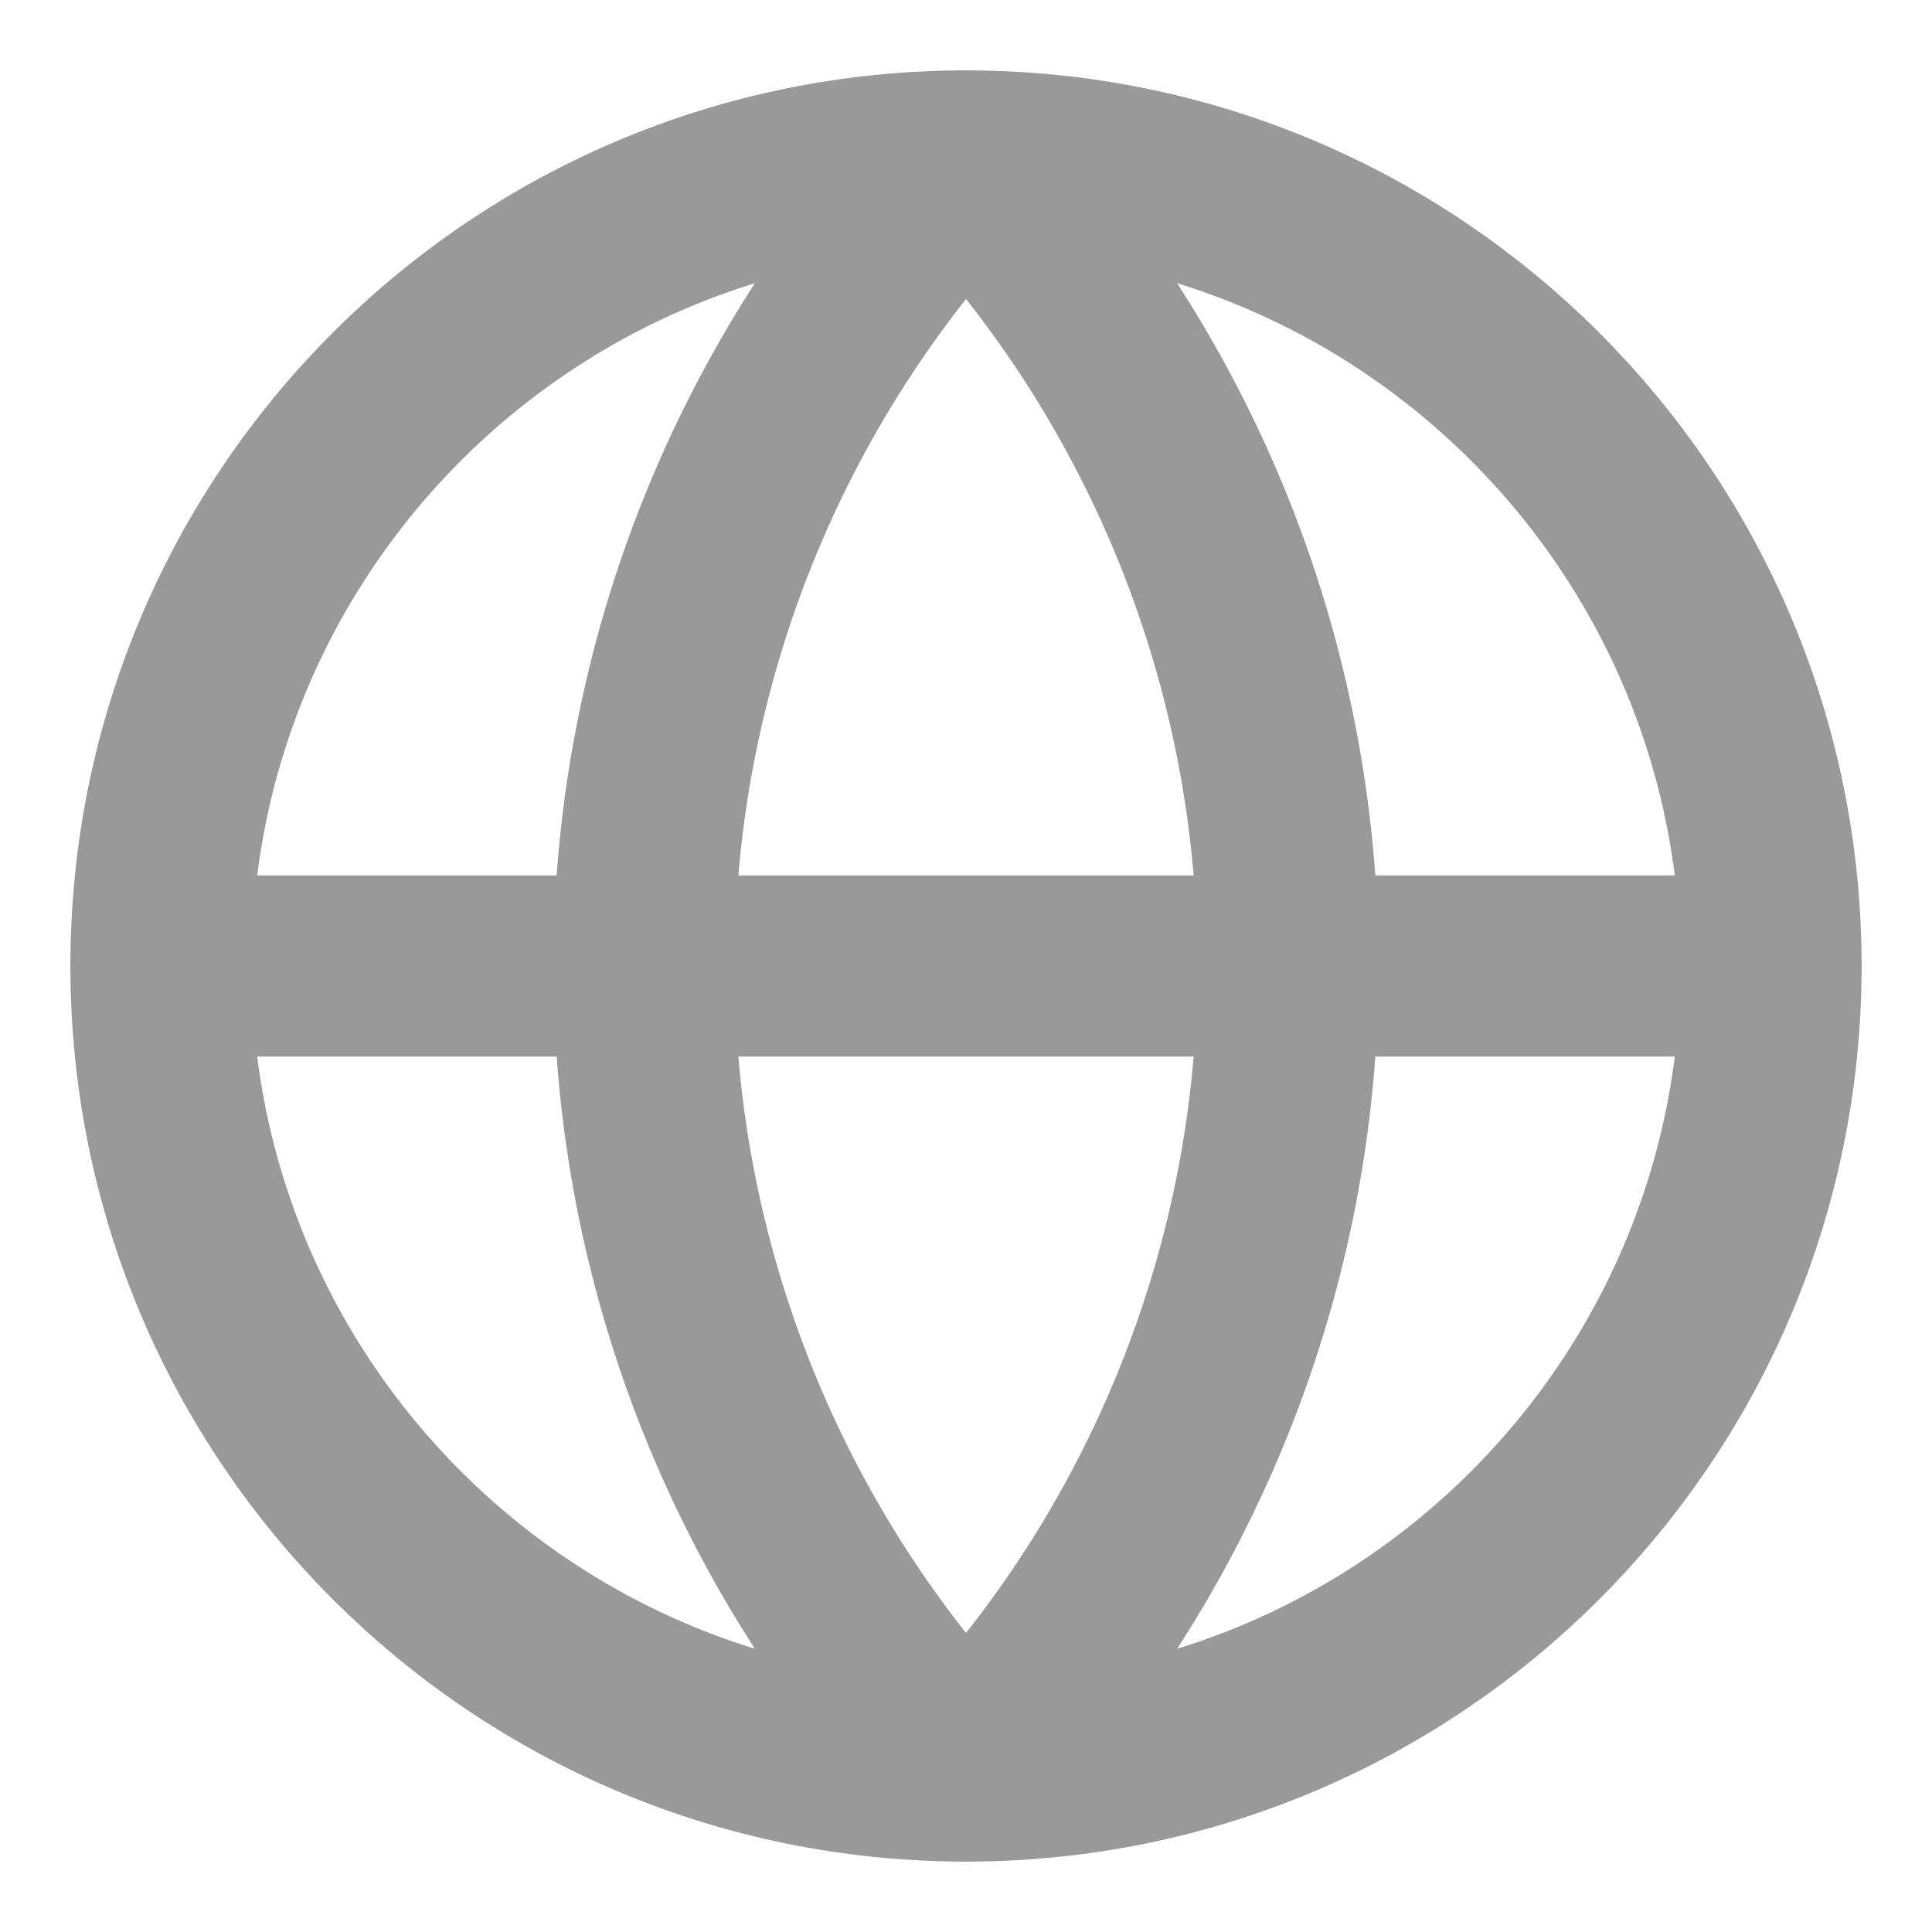 <svg width="16" height="16" viewBox="0 0 16 16" fill="none" xmlns="http://www.w3.org/2000/svg">
<g clip-path="url(#clip0_30_2351)">
<path d="M8 14.667C11.682 14.667 14.667 11.682 14.667 8C14.667 4.318 11.682 1.333 8 1.333C4.318 1.333 1.333 4.318 1.333 8C1.333 11.682 4.318 14.667 8 14.667Z" stroke="#999999" stroke-width="1.5" stroke-linecap="round" stroke-linejoin="round"/>
<path d="M8 1.333C6.288 3.131 5.333 5.518 5.333 8C5.333 10.482 6.288 12.869 8 14.667C9.712 12.869 10.667 10.482 10.667 8C10.667 5.518 9.712 3.131 8 1.333Z" stroke="#999999" stroke-width="1.5" stroke-linecap="round" stroke-linejoin="round"/>
<path d="M1.333 8H14.667" stroke="#999999" stroke-width="1.5" stroke-linecap="round" stroke-linejoin="round"/>
</g>
<defs>
<clipPath id="clip0_30_2351">
<rect width="16" height="16" fill="white"/>
</clipPath>
</defs>
</svg>

